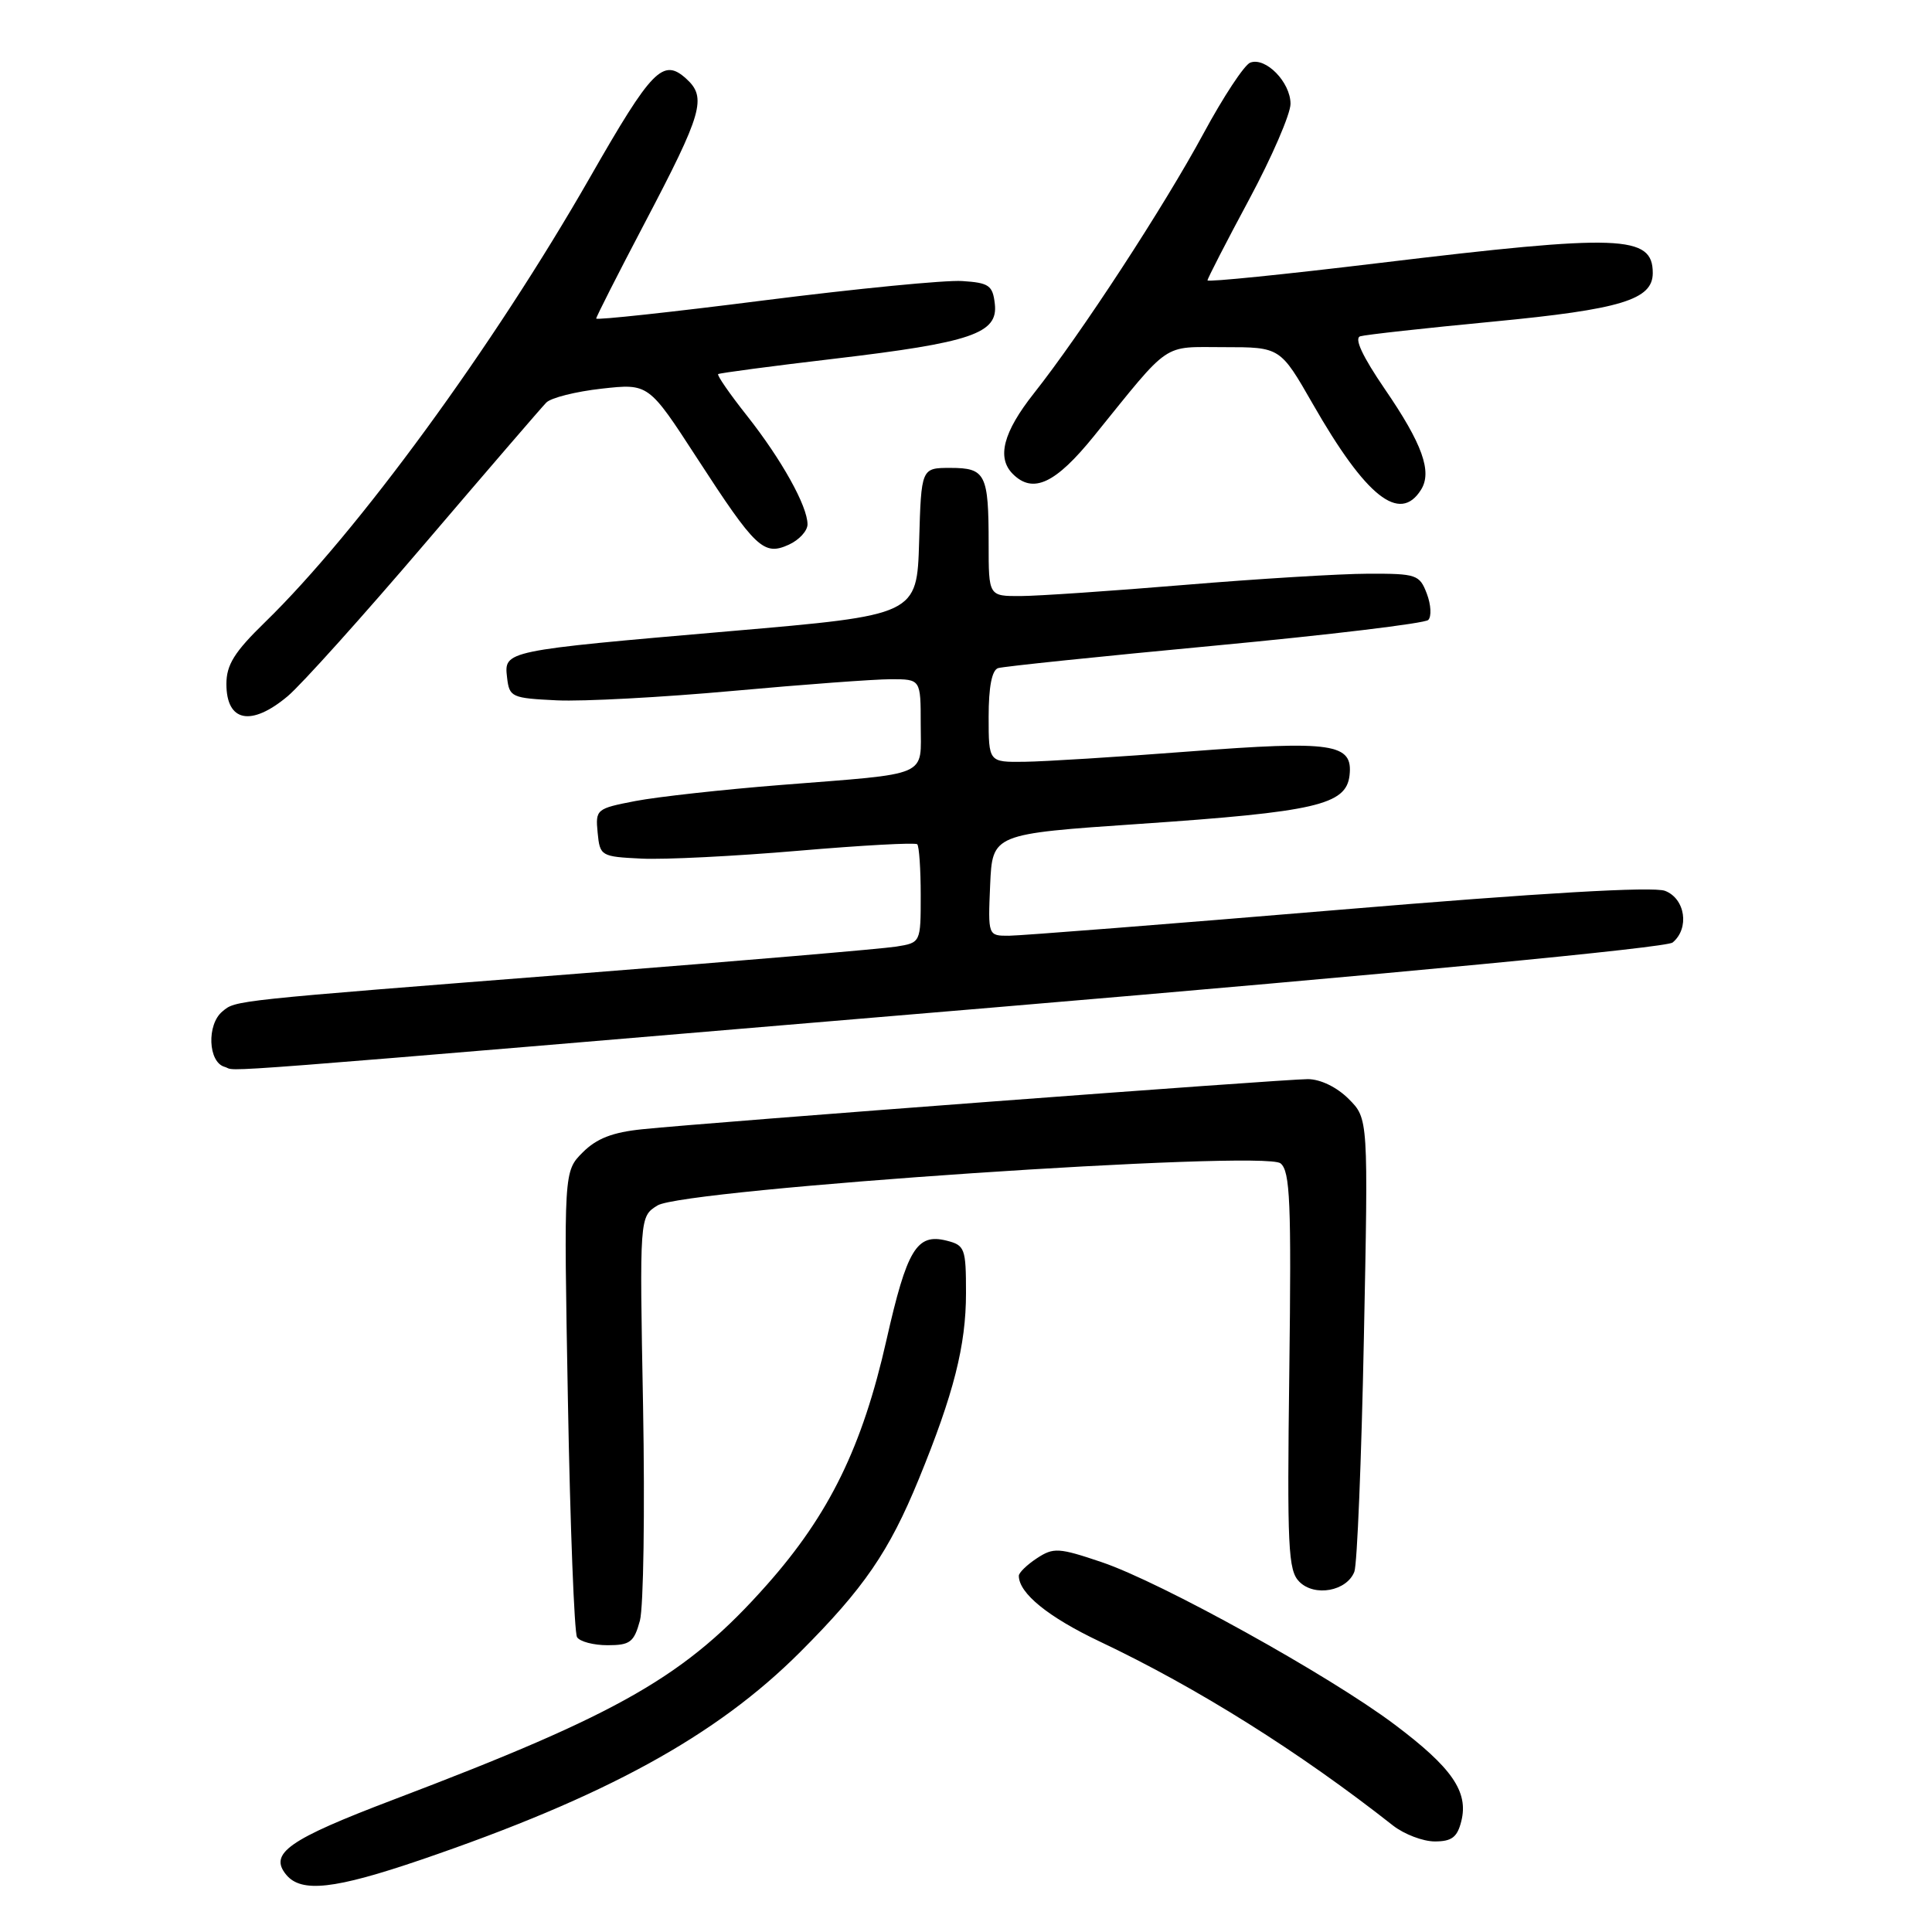 <?xml version="1.0" encoding="UTF-8" standalone="no"?>
<!DOCTYPE svg PUBLIC "-//W3C//DTD SVG 1.1//EN" "http://www.w3.org/Graphics/SVG/1.1/DTD/svg11.dtd" >
<svg xmlns="http://www.w3.org/2000/svg" xmlns:xlink="http://www.w3.org/1999/xlink" version="1.1" viewBox="0 0 256 256">
 <g >
 <path fill="currentColor"
d=" M 55.78 246.43 C 80.22 238.08 94.89 230.04 106.02 218.91 C 114.48 210.45 117.81 205.59 121.74 196.00 C 126.38 184.67 128.00 178.28 128.00 171.34 C 128.00 165.40 127.85 165.00 125.42 164.39 C 121.47 163.40 120.18 165.53 117.46 177.56 C 114.27 191.71 109.89 200.66 101.62 209.99 C 90.91 222.07 82.38 226.98 52.09 238.48 C 38.22 243.75 35.59 245.59 37.93 248.42 C 39.93 250.83 44.32 250.34 55.78 246.43 Z  M 193.63 241.32 C 194.61 237.42 192.40 234.22 184.78 228.50 C 176.09 221.97 153.83 209.64 145.97 206.99 C 140.28 205.07 139.60 205.03 137.39 206.48 C 136.08 207.34 135.00 208.39 135.00 208.80 C 135.00 211.11 138.89 214.27 145.74 217.52 C 158.65 223.64 172.21 232.15 184.59 241.90 C 186.07 243.05 188.55 244.00 190.12 244.00 C 192.37 244.00 193.10 243.44 193.63 241.32 Z  M 84.79 214.75 C 85.27 212.96 85.46 200.19 85.21 186.36 C 84.74 161.21 84.74 161.21 87.12 159.73 C 90.60 157.56 167.52 152.36 169.68 154.15 C 170.95 155.20 171.12 159.28 170.84 181.66 C 170.54 205.11 170.68 208.10 172.17 209.59 C 174.19 211.62 178.46 210.84 179.46 208.26 C 179.83 207.29 180.40 193.39 180.72 177.36 C 181.31 148.22 181.31 148.22 178.70 145.61 C 177.14 144.05 174.97 143.00 173.30 142.99 C 170.27 142.98 93.94 148.72 85.12 149.63 C 81.17 150.03 79.06 150.85 77.22 152.69 C 74.70 155.21 74.70 155.21 75.25 185.54 C 75.55 202.22 76.10 216.35 76.46 216.93 C 76.82 217.52 78.65 218.00 80.51 218.00 C 83.49 218.00 84.01 217.60 84.79 214.75 Z  M 131.38 133.52 C 185.18 128.98 220.81 125.57 221.63 124.89 C 223.90 123.01 223.31 119.07 220.62 118.04 C 219.04 117.45 204.27 118.30 177.37 120.56 C 154.89 122.44 135.24 123.98 133.70 123.99 C 130.91 124.00 130.91 124.00 131.20 117.25 C 131.50 110.50 131.50 110.50 151.00 109.17 C 174.34 107.58 178.37 106.65 178.82 102.75 C 179.30 98.51 176.65 98.11 157.50 99.58 C 148.15 100.30 138.36 100.91 135.75 100.94 C 131.00 101.00 131.00 101.00 131.00 94.97 C 131.00 91.03 131.43 88.80 132.25 88.53 C 132.94 88.31 145.86 86.97 160.97 85.55 C 176.07 84.13 188.80 82.60 189.25 82.15 C 189.70 81.70 189.62 80.13 189.06 78.66 C 188.10 76.14 187.70 76.00 181.27 76.02 C 177.55 76.03 166.62 76.70 157.00 77.50 C 147.38 78.30 137.59 78.97 135.25 78.98 C 131.00 79.00 131.00 79.00 131.00 72.08 C 131.00 62.80 130.60 62.00 125.93 62.00 C 122.07 62.00 122.07 62.00 121.79 71.75 C 121.50 81.50 121.50 81.50 96.78 83.63 C 66.71 86.23 66.78 86.22 67.19 89.78 C 67.49 92.38 67.78 92.51 73.80 92.80 C 77.26 92.96 87.74 92.40 97.09 91.55 C 106.45 90.70 115.87 90.00 118.05 90.00 C 122.00 90.00 122.00 90.00 122.00 95.98 C 122.00 103.07 123.47 102.43 103.50 104.01 C 95.80 104.62 87.11 105.58 84.19 106.14 C 79.02 107.14 78.89 107.24 79.19 110.33 C 79.49 113.43 79.62 113.51 85.00 113.77 C 88.03 113.92 97.38 113.45 105.79 112.73 C 114.20 112.01 121.29 111.62 121.54 111.87 C 121.79 112.13 122.00 115.16 122.00 118.62 C 122.00 124.91 122.00 124.91 118.75 125.43 C 116.96 125.72 98.18 127.32 77.00 128.98 C 30.29 132.64 31.27 132.53 29.46 134.03 C 27.38 135.76 27.57 140.73 29.75 141.36 C 31.85 141.97 22.82 142.67 131.38 133.52 Z  M 38.12 92.25 C 39.92 90.74 48.11 81.62 56.32 72.00 C 64.53 62.38 71.76 53.98 72.38 53.35 C 72.99 52.71 76.30 51.88 79.72 51.50 C 85.94 50.81 85.94 50.81 92.34 60.67 C 100.14 72.69 101.19 73.69 104.53 72.17 C 105.89 71.55 107.00 70.34 107.00 69.48 C 107.00 67.06 103.56 60.89 98.99 55.10 C 96.70 52.21 94.98 49.72 95.16 49.57 C 95.35 49.43 102.25 48.51 110.50 47.54 C 128.74 45.39 132.27 44.18 131.82 40.27 C 131.54 37.81 131.05 37.47 127.50 37.24 C 125.30 37.09 113.49 38.25 101.25 39.80 C 89.01 41.36 79.00 42.44 79.00 42.21 C 79.00 41.98 81.87 36.32 85.38 29.64 C 93.10 14.95 93.68 12.93 90.93 10.43 C 87.85 7.65 86.39 9.15 78.19 23.48 C 65.34 45.94 47.39 70.50 35.10 82.46 C 31.06 86.39 30.00 88.09 30.00 90.63 C 30.00 95.66 33.28 96.31 38.12 92.25 Z  M 188.29 64.90 C 189.80 62.51 188.48 58.82 183.48 51.53 C 180.53 47.21 179.41 44.81 180.24 44.56 C 180.93 44.35 188.88 43.47 197.90 42.61 C 214.80 40.99 219.00 39.71 219.00 36.18 C 219.00 31.14 214.78 30.99 182.75 34.85 C 170.24 36.36 160.00 37.40 160.00 37.15 C 160.00 36.91 162.47 32.10 165.50 26.46 C 168.53 20.82 171.00 15.10 171.00 13.76 C 171.00 10.89 167.70 7.52 165.66 8.30 C 164.88 8.60 162.10 12.82 159.48 17.67 C 154.26 27.34 143.24 44.23 136.98 52.14 C 132.93 57.27 132.05 60.65 134.20 62.80 C 136.88 65.48 139.86 64.09 144.98 57.75 C 155.25 45.06 153.88 46.00 162.21 46.00 C 169.64 46.00 169.64 46.00 173.96 53.54 C 181.00 65.84 185.47 69.39 188.29 64.90 Z "/>
</g>
</svg>